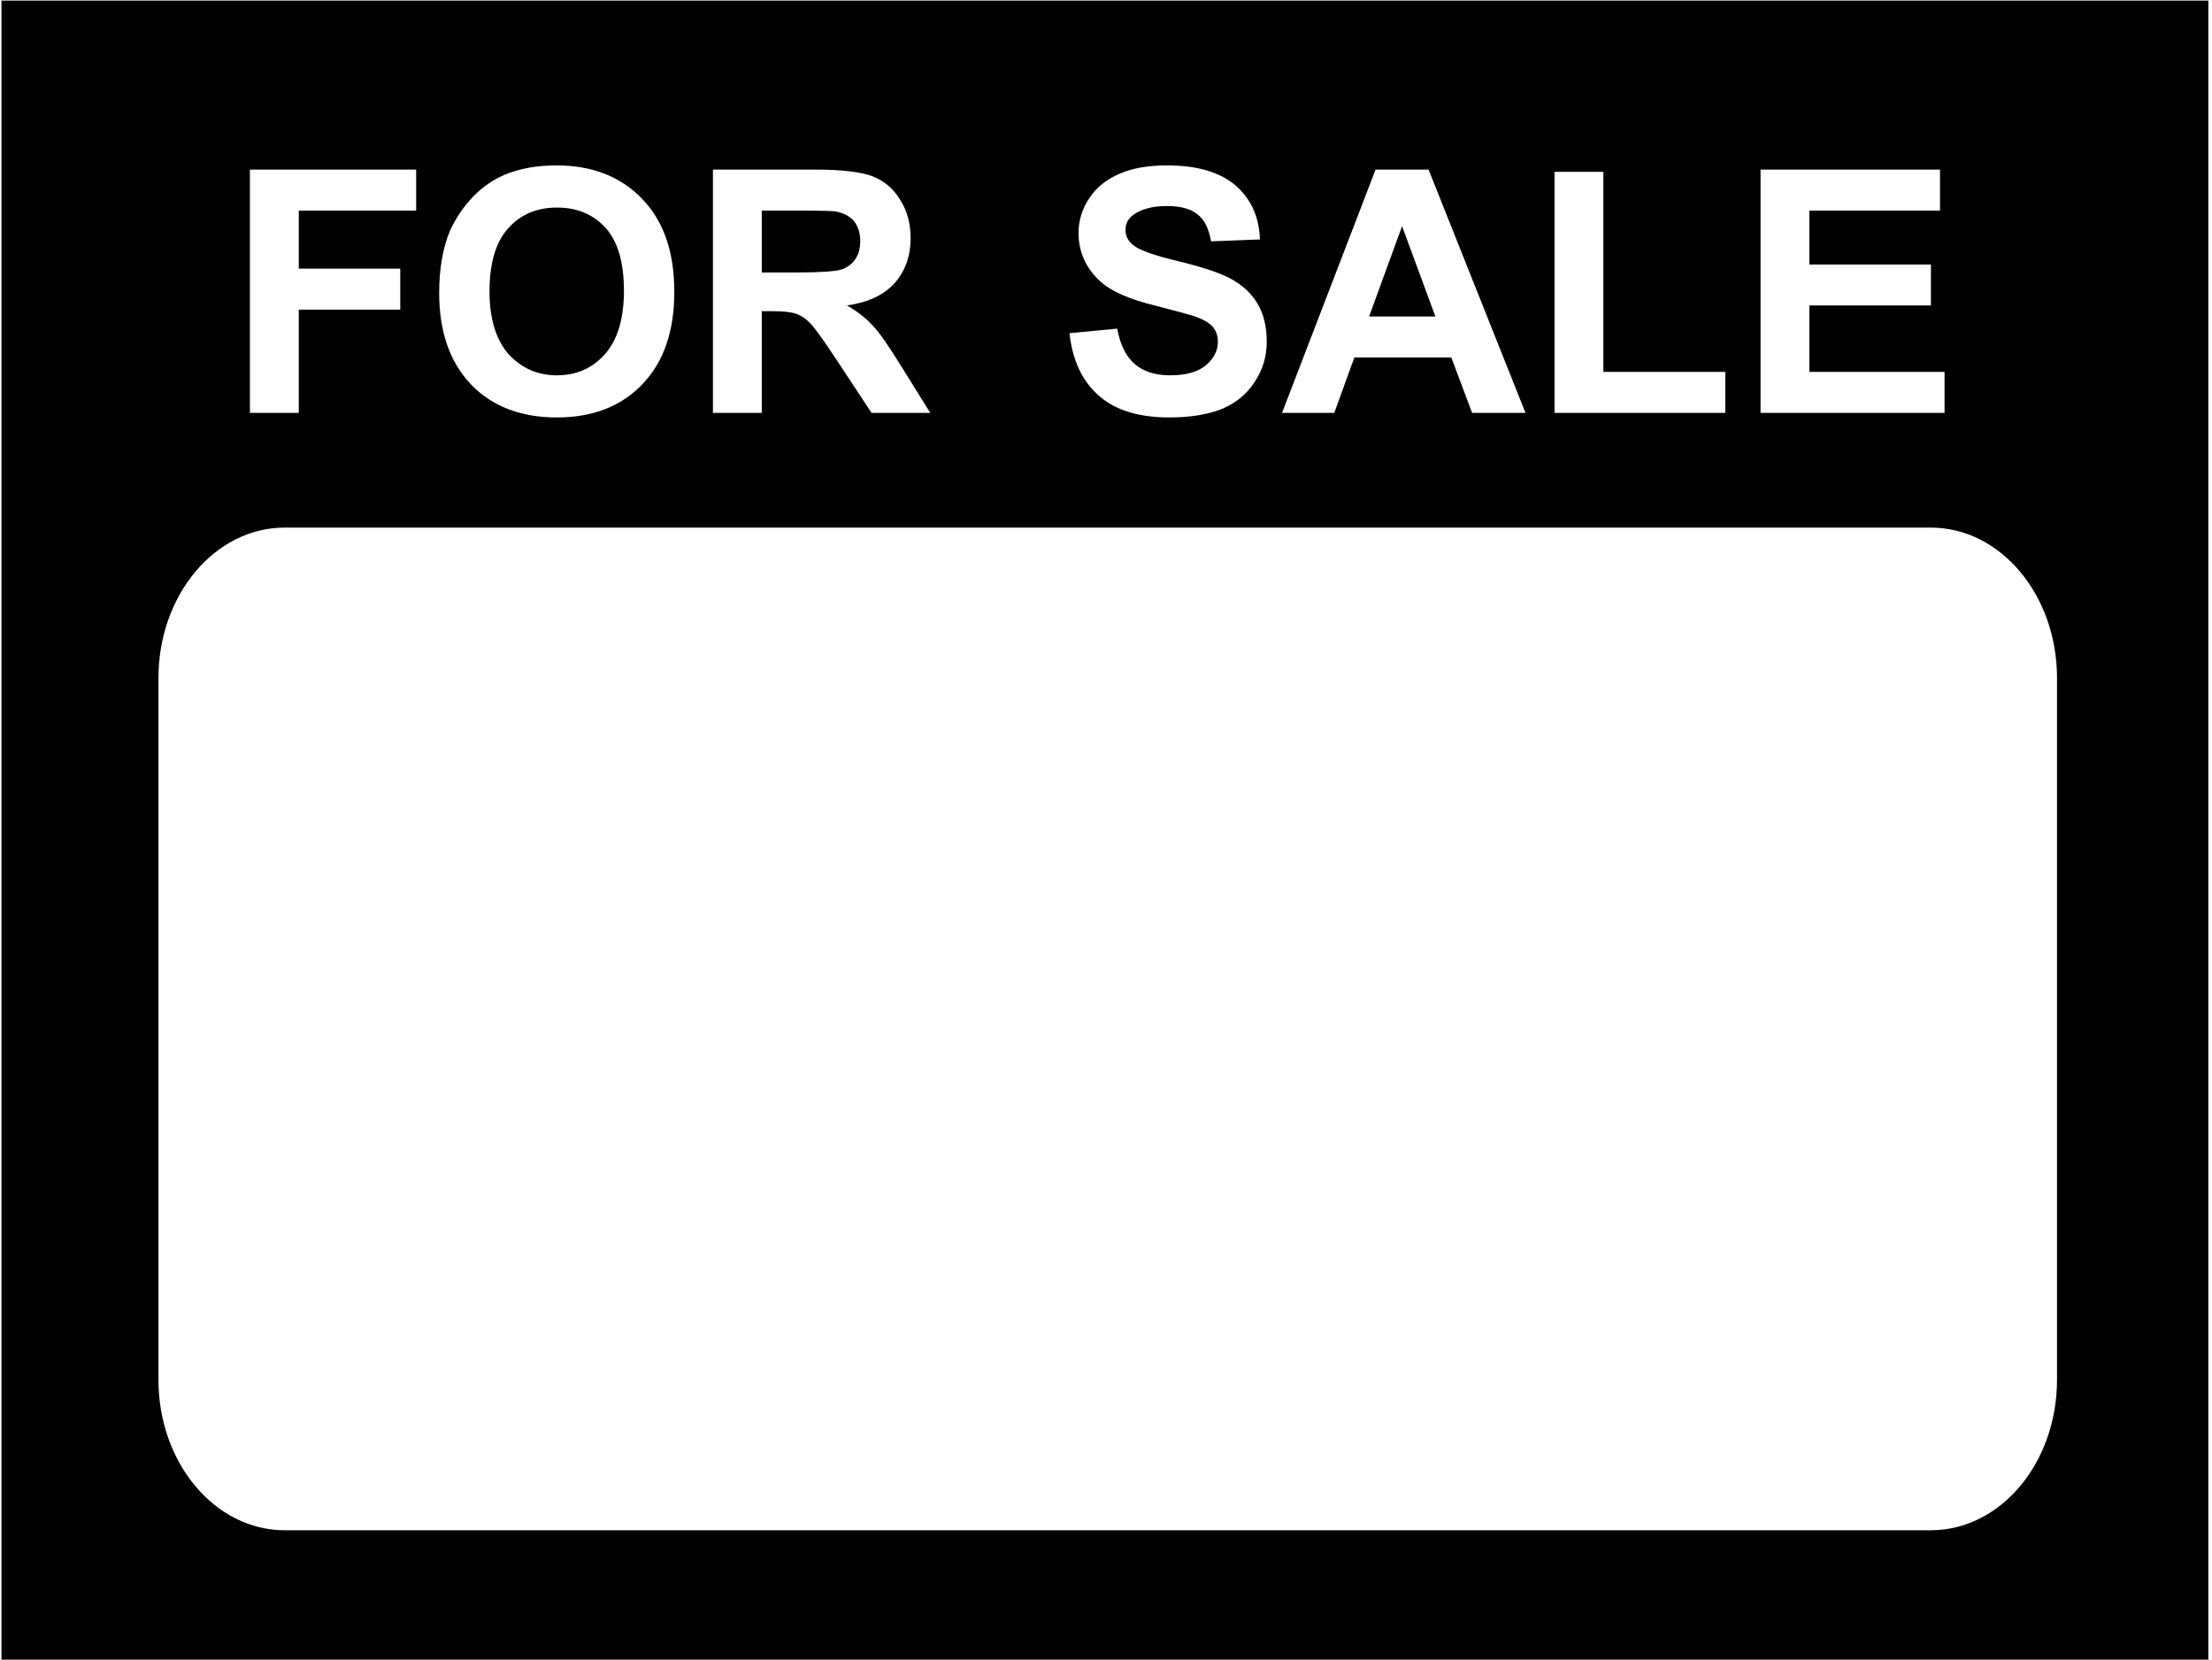 <?xml version="1.0" encoding="UTF-8"?>
<svg xmlns="http://www.w3.org/2000/svg" xmlns:xlink="http://www.w3.org/1999/xlink" width="505pt" height="379pt" viewBox="0 0 505 379" version="1.1">
<g id="surface1">
<path style=" stroke:none;fill-rule:nonzero;fill:rgb(0%,0%,0%);fill-opacity:1;" d="M 0.336 0.133 L 0.336 378.867 L 504.164 378.867 L 504.164 0.133 Z M 401.93 38.715 L 442.902 38.715 L 442.902 48.074 L 413.078 48.074 L 413.078 60.379 L 440.828 60.379 L 440.828 69.734 L 413.078 69.734 L 413.078 84.898 L 443.941 84.898 L 443.941 94.258 L 401.93 94.258 Z M 354.898 39.234 L 366.051 39.234 L 366.051 84.898 L 393.887 84.898 L 393.887 94.258 L 354.898 94.258 Z M 314.043 38.715 L 326.145 38.715 L 348.273 94.258 L 336.086 94.258 L 331.332 81.605 L 309.199 81.605 L 304.617 94.258 L 292.688 94.258 Z M 276.922 74.676 C 276.145 73.723 274.762 72.941 272.859 72.246 C 271.562 71.816 268.625 71.035 263.957 69.82 C 257.902 68.352 253.754 66.531 251.336 64.363 C 247.965 61.332 246.234 57.605 246.234 53.188 C 246.234 50.414 247.012 47.727 248.656 45.301 C 250.211 42.875 252.547 40.969 255.57 39.672 C 258.512 38.371 262.141 37.762 266.465 37.762 C 273.379 37.762 278.566 39.324 282.109 42.355 C 285.652 45.477 287.469 49.547 287.645 54.66 L 276.492 55.094 C 275.973 52.234 275.02 50.152 273.379 48.941 C 271.824 47.641 269.488 47.035 266.379 47.035 C 263.09 47.035 260.586 47.727 258.77 49.027 C 257.559 49.895 256.953 51.02 256.953 52.492 C 256.953 53.793 257.473 54.918 258.598 55.871 C 259.98 57.086 263.438 58.297 268.883 59.598 C 274.242 60.898 278.305 62.199 280.898 63.586 C 283.492 64.969 285.566 66.789 287.035 69.215 C 288.508 71.641 289.199 74.59 289.199 78.055 C 289.199 81.262 288.336 84.293 286.52 87.066 C 284.789 89.836 282.281 91.918 279.086 93.305 C 275.887 94.602 271.824 95.297 266.98 95.297 C 259.98 95.297 254.621 93.648 250.902 90.355 C 247.098 87.066 244.852 82.301 244.16 76.062 L 255.051 75.02 C 255.742 78.66 257.039 81.348 259.027 83.078 C 261.016 84.812 263.781 85.68 267.152 85.68 C 270.785 85.68 273.465 84.898 275.281 83.426 C 277.098 81.867 278.047 80.047 278.047 78.055 C 278.047 76.754 277.699 75.629 276.922 74.676 Z M 162.762 38.715 L 186.191 38.715 C 192.07 38.715 196.391 39.234 199.07 40.188 C 201.75 41.23 203.91 42.961 205.469 45.562 C 207.109 48.074 207.891 51.02 207.891 54.312 C 207.891 58.473 206.68 61.852 204.258 64.621 C 201.836 67.309 198.207 69.043 193.367 69.734 C 195.785 71.121 197.773 72.684 199.328 74.414 C 200.887 76.062 202.961 79.094 205.641 83.426 L 212.383 94.258 L 198.984 94.258 L 191.031 82.215 C 188.18 77.879 186.191 75.109 185.152 73.98 C 184.117 72.855 182.992 72.074 181.781 71.641 C 180.57 71.211 178.758 71.035 176.164 71.035 L 173.914 71.035 L 173.914 94.258 L 162.762 94.258 Z M 102.77 52.578 C 104.062 49.809 105.793 47.207 107.953 44.953 C 110.117 42.703 112.535 41.055 115.129 39.93 C 118.59 38.457 122.562 37.762 127.059 37.762 C 135.188 37.762 141.668 40.277 146.598 45.387 C 151.523 50.5 153.945 57.52 153.945 66.617 C 153.945 75.629 151.523 82.645 146.684 87.672 C 141.844 92.785 135.273 95.297 127.145 95.297 C 118.934 95.297 112.363 92.785 107.523 87.758 C 102.68 82.645 100.262 75.715 100.262 66.875 C 100.262 61.246 101.125 56.48 102.77 52.578 Z M 57.059 38.715 L 95.008 38.715 L 95.008 48.074 L 68.211 48.074 L 68.211 61.332 L 91.379 61.332 L 91.379 70.688 L 68.211 70.688 L 68.211 94.258 L 57.059 94.258 Z M 469.617 314.996 C 469.617 333.961 456.719 349.332 440.809 349.332 L 64.984 349.332 C 49.074 349.332 36.176 333.961 36.176 314.996 L 36.176 154.777 C 36.176 135.816 49.074 120.445 64.984 120.445 L 440.809 120.445 C 456.719 120.445 469.617 135.816 469.617 154.777 L 469.617 314.996 "/>
<path style=" stroke:none;fill-rule:nonzero;fill:rgb(0%,0%,0%);fill-opacity:1;" d="M 127.145 85.68 C 131.641 85.68 135.273 84.031 138.125 80.828 C 140.977 77.621 142.445 72.77 142.445 66.355 C 142.445 59.945 141.062 55.18 138.297 52.059 C 135.445 48.941 131.812 47.383 127.145 47.383 C 122.562 47.383 118.848 48.941 115.992 52.145 C 113.141 55.352 111.758 60.117 111.758 66.531 C 111.758 72.77 113.227 77.535 116.078 80.828 C 119.02 84.031 122.738 85.68 127.145 85.68 "/>
<path style=" stroke:none;fill-rule:nonzero;fill:rgb(0%,0%,0%);fill-opacity:1;" d="M 192.156 61.504 C 193.453 61.07 194.488 60.289 195.266 59.164 C 196.047 58.039 196.391 56.652 196.391 55.008 C 196.391 53.102 195.871 51.629 194.922 50.414 C 193.883 49.285 192.5 48.594 190.688 48.246 C 189.82 48.16 187.141 48.074 182.559 48.074 L 173.914 48.074 L 173.914 62.199 L 182.129 62.199 C 187.488 62.199 190.859 61.938 192.156 61.504 "/>
<path style=" stroke:none;fill-rule:nonzero;fill:rgb(0%,0%,0%);fill-opacity:1;" d="M 320.094 51.629 L 312.57 72.246 L 327.699 72.246 L 320.094 51.629 "/>
</g>
</svg>
